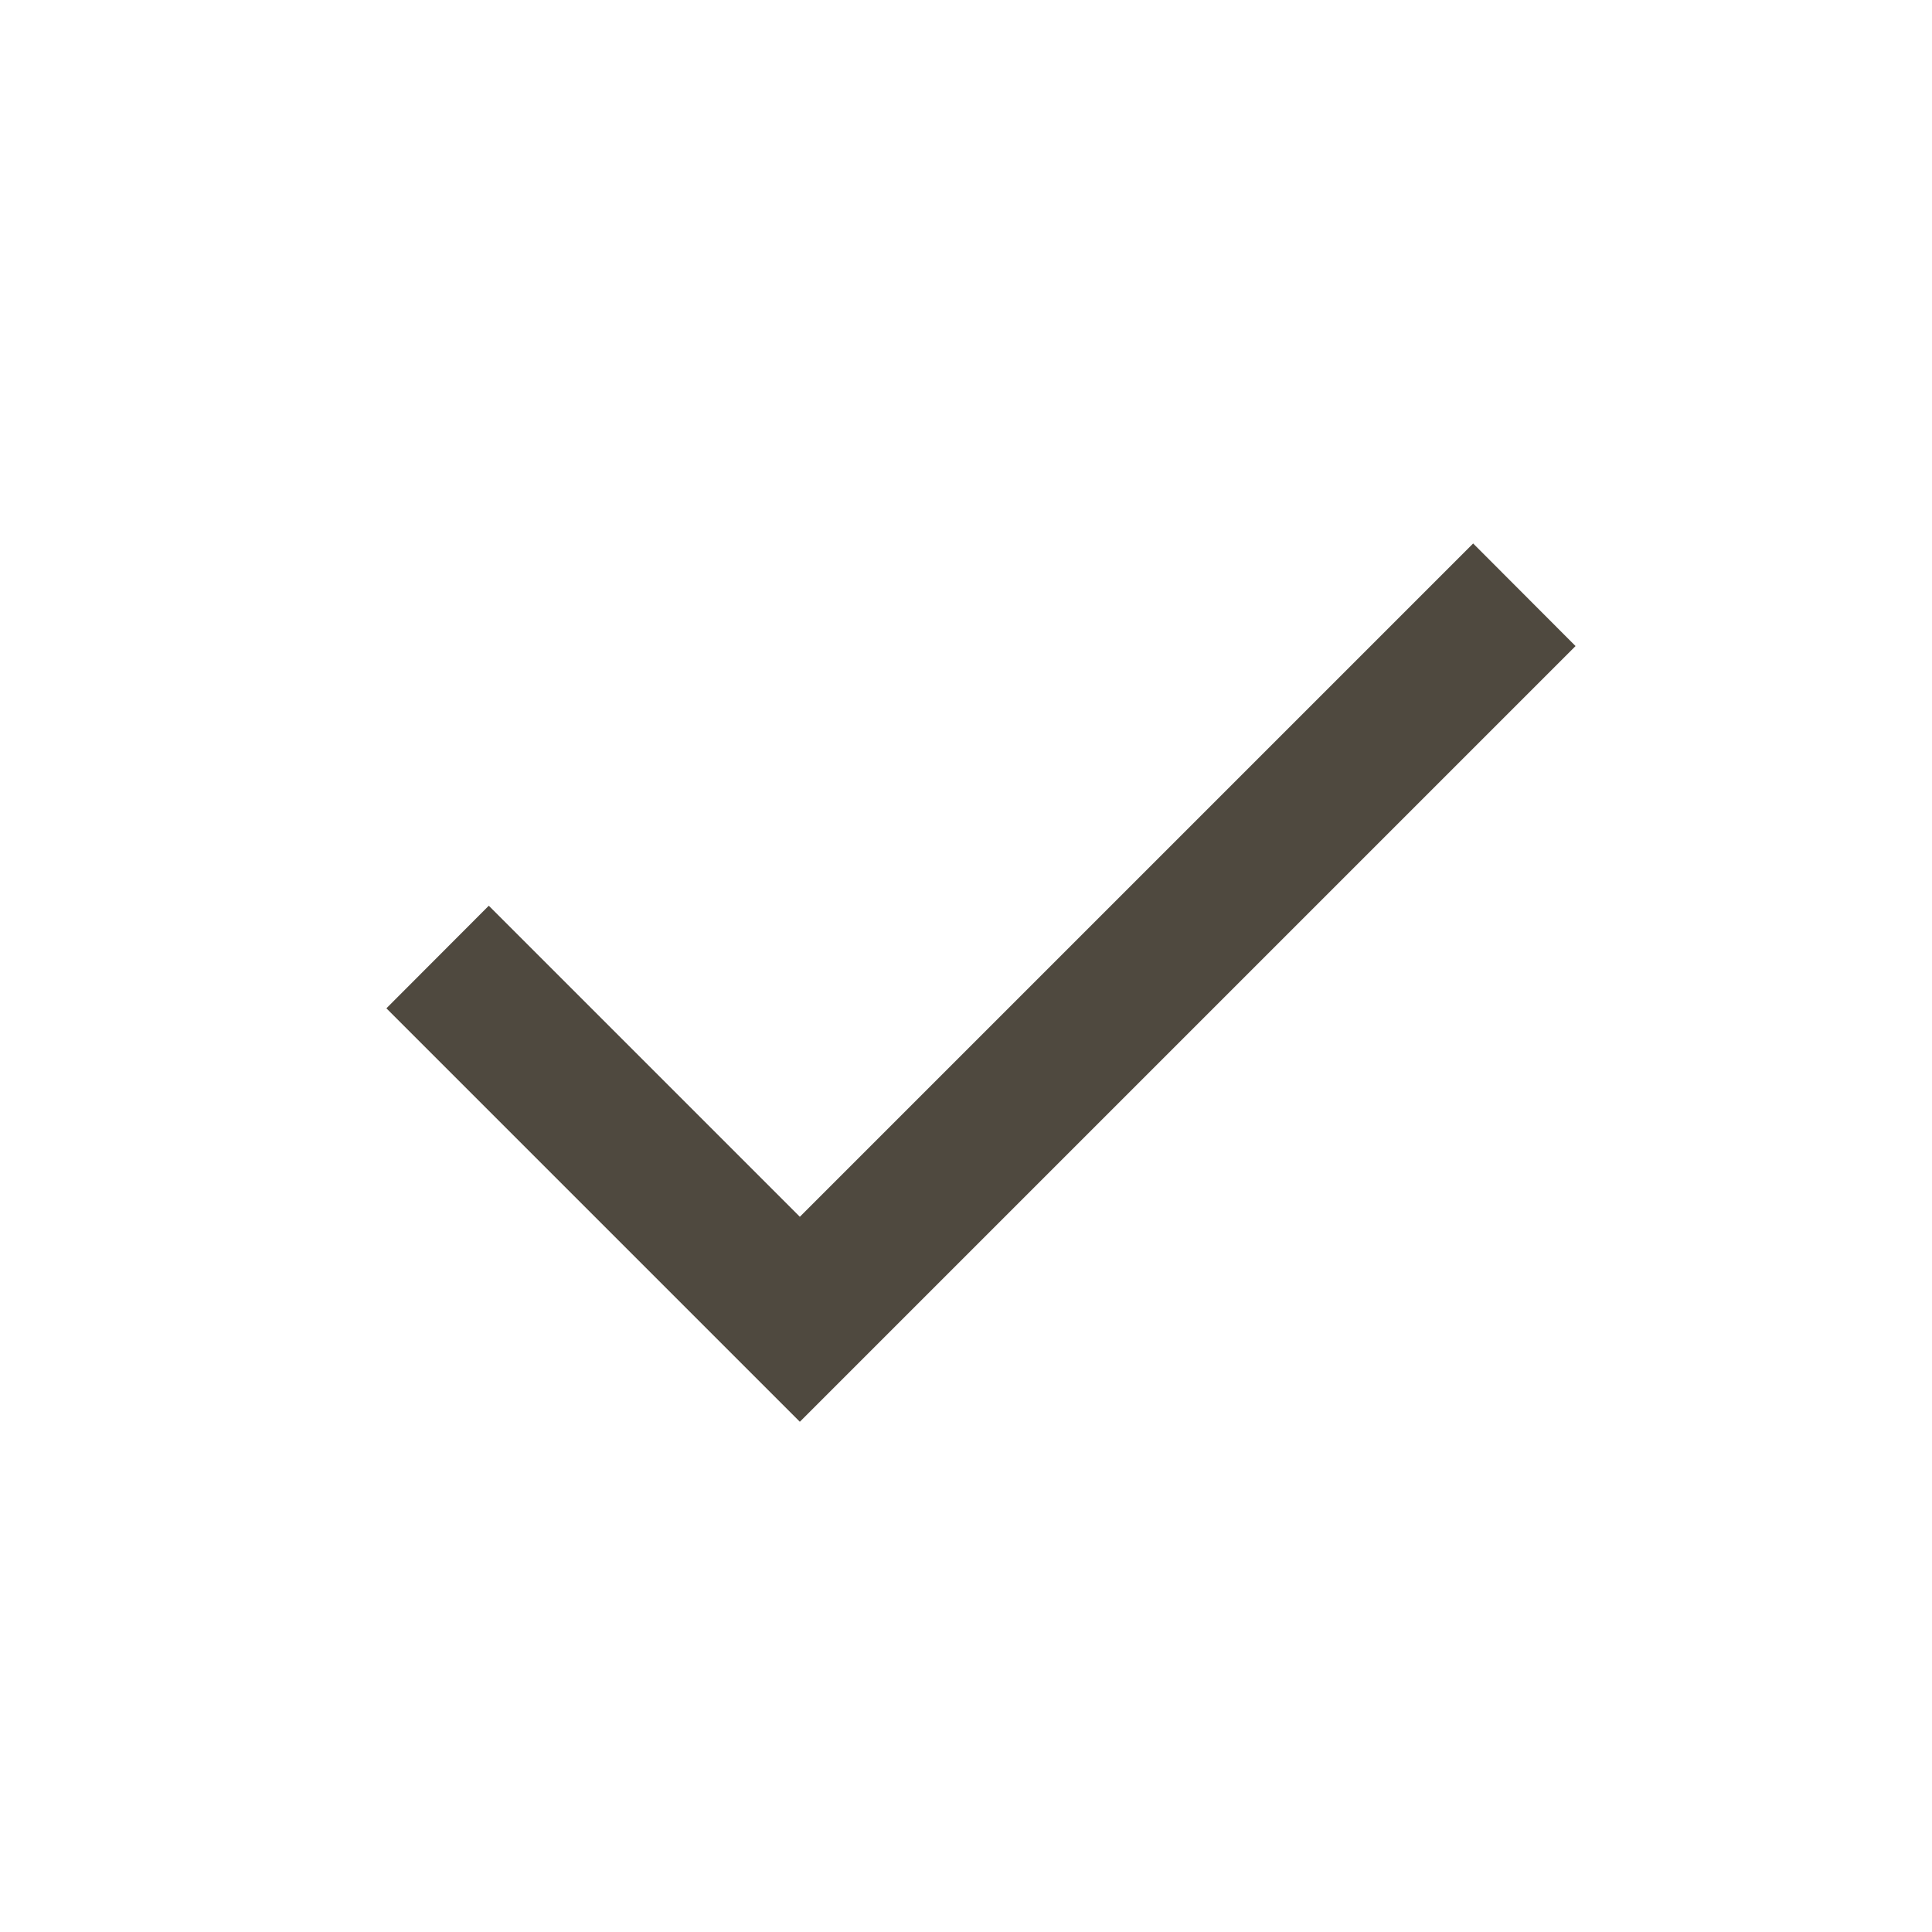 <svg width="9" height="9" viewBox="0 0 9 10" fill="none" xmlns="http://www.w3.org/2000/svg">
<g id="basic / check-mark">
<path id="icon" fill-rule="evenodd" clip-rule="evenodd" d="M3.64 6.298L7.125 2.813L7.655 3.344L3.64 7.359L1.5 5.219L2.03 4.688L3.64 6.298Z" fill="#4F493F"/>
</g>
</svg>
